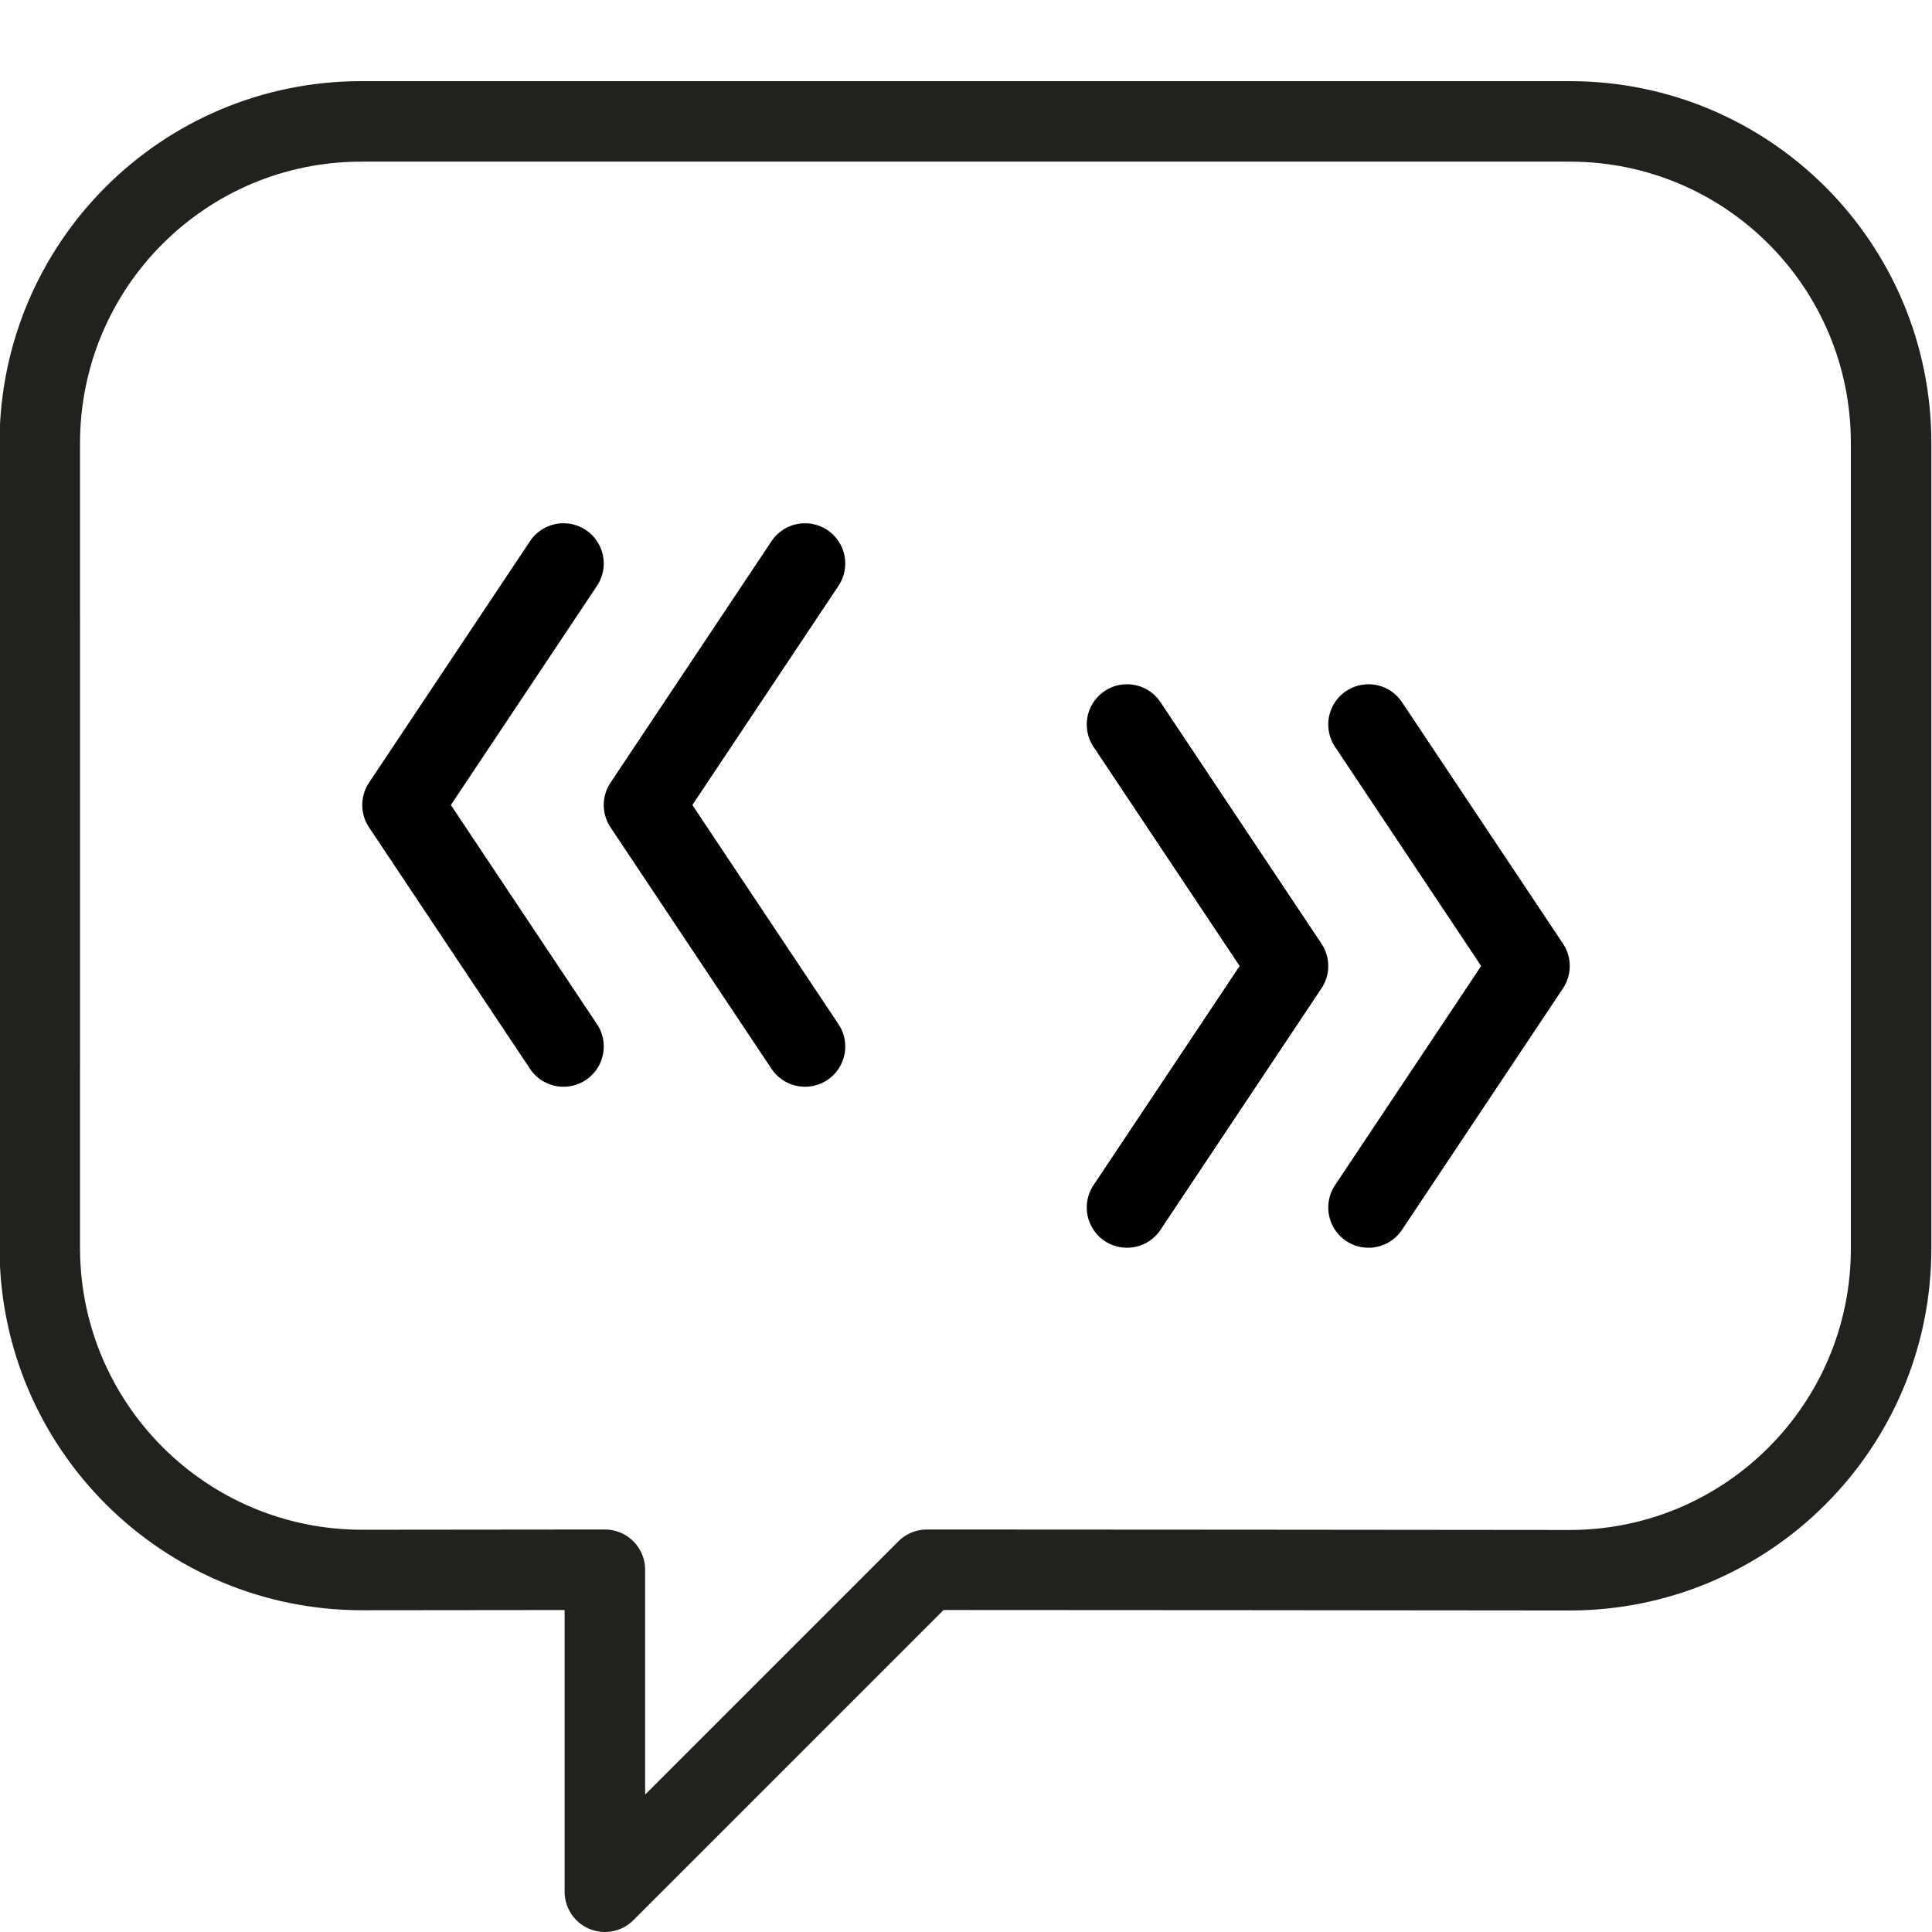 <svg
        width="24"
        height="24"
        viewBox="0 0 24 24"
        fill="none"
        xmlns="http://www.w3.org/2000/svg"
>
    <path
            d="M23.492 15.51C23.492 17.719 21.701 19.509 19.492 19.506C16.833 19.504 14.174 19.5 11.514 19.5L7.514 23.5V19.5C6.937 19.5 5.745 19.501 4.504 19.503C2.29 19.506 0.494 17.713 0.494 15.499C0.495 12.361 0.494 8.411 0.494 5.509C0.493 3.299 2.278 1.509 4.487 1.508C8.622 1.508 15.082 1.508 19.5 1.508C21.708 1.508 23.492 3.294 23.492 5.503C23.492 8.447 23.492 12.454 23.492 15.51Z"
            stroke="#22211D"
            stroke-linecap="round"
            stroke-linejoin="round"
    />
    <path
            d="M10 7L8 10L10 13"
            stroke="black"
            stroke-linecap="round"
            stroke-linejoin="round"
    />
    <path
            d="M14 15L16 12L14 9"
            stroke="black"
            stroke-linecap="round"
            stroke-linejoin="round"
    />
    <path
            d="M7 7L5 10L7 13"
            stroke="black"
            stroke-linecap="round"
            stroke-linejoin="round"
    />
    <path
            d="M17 15L19 12L17 9"
            stroke="black"
            stroke-linecap="round"
            stroke-linejoin="round"
    />
</svg>

